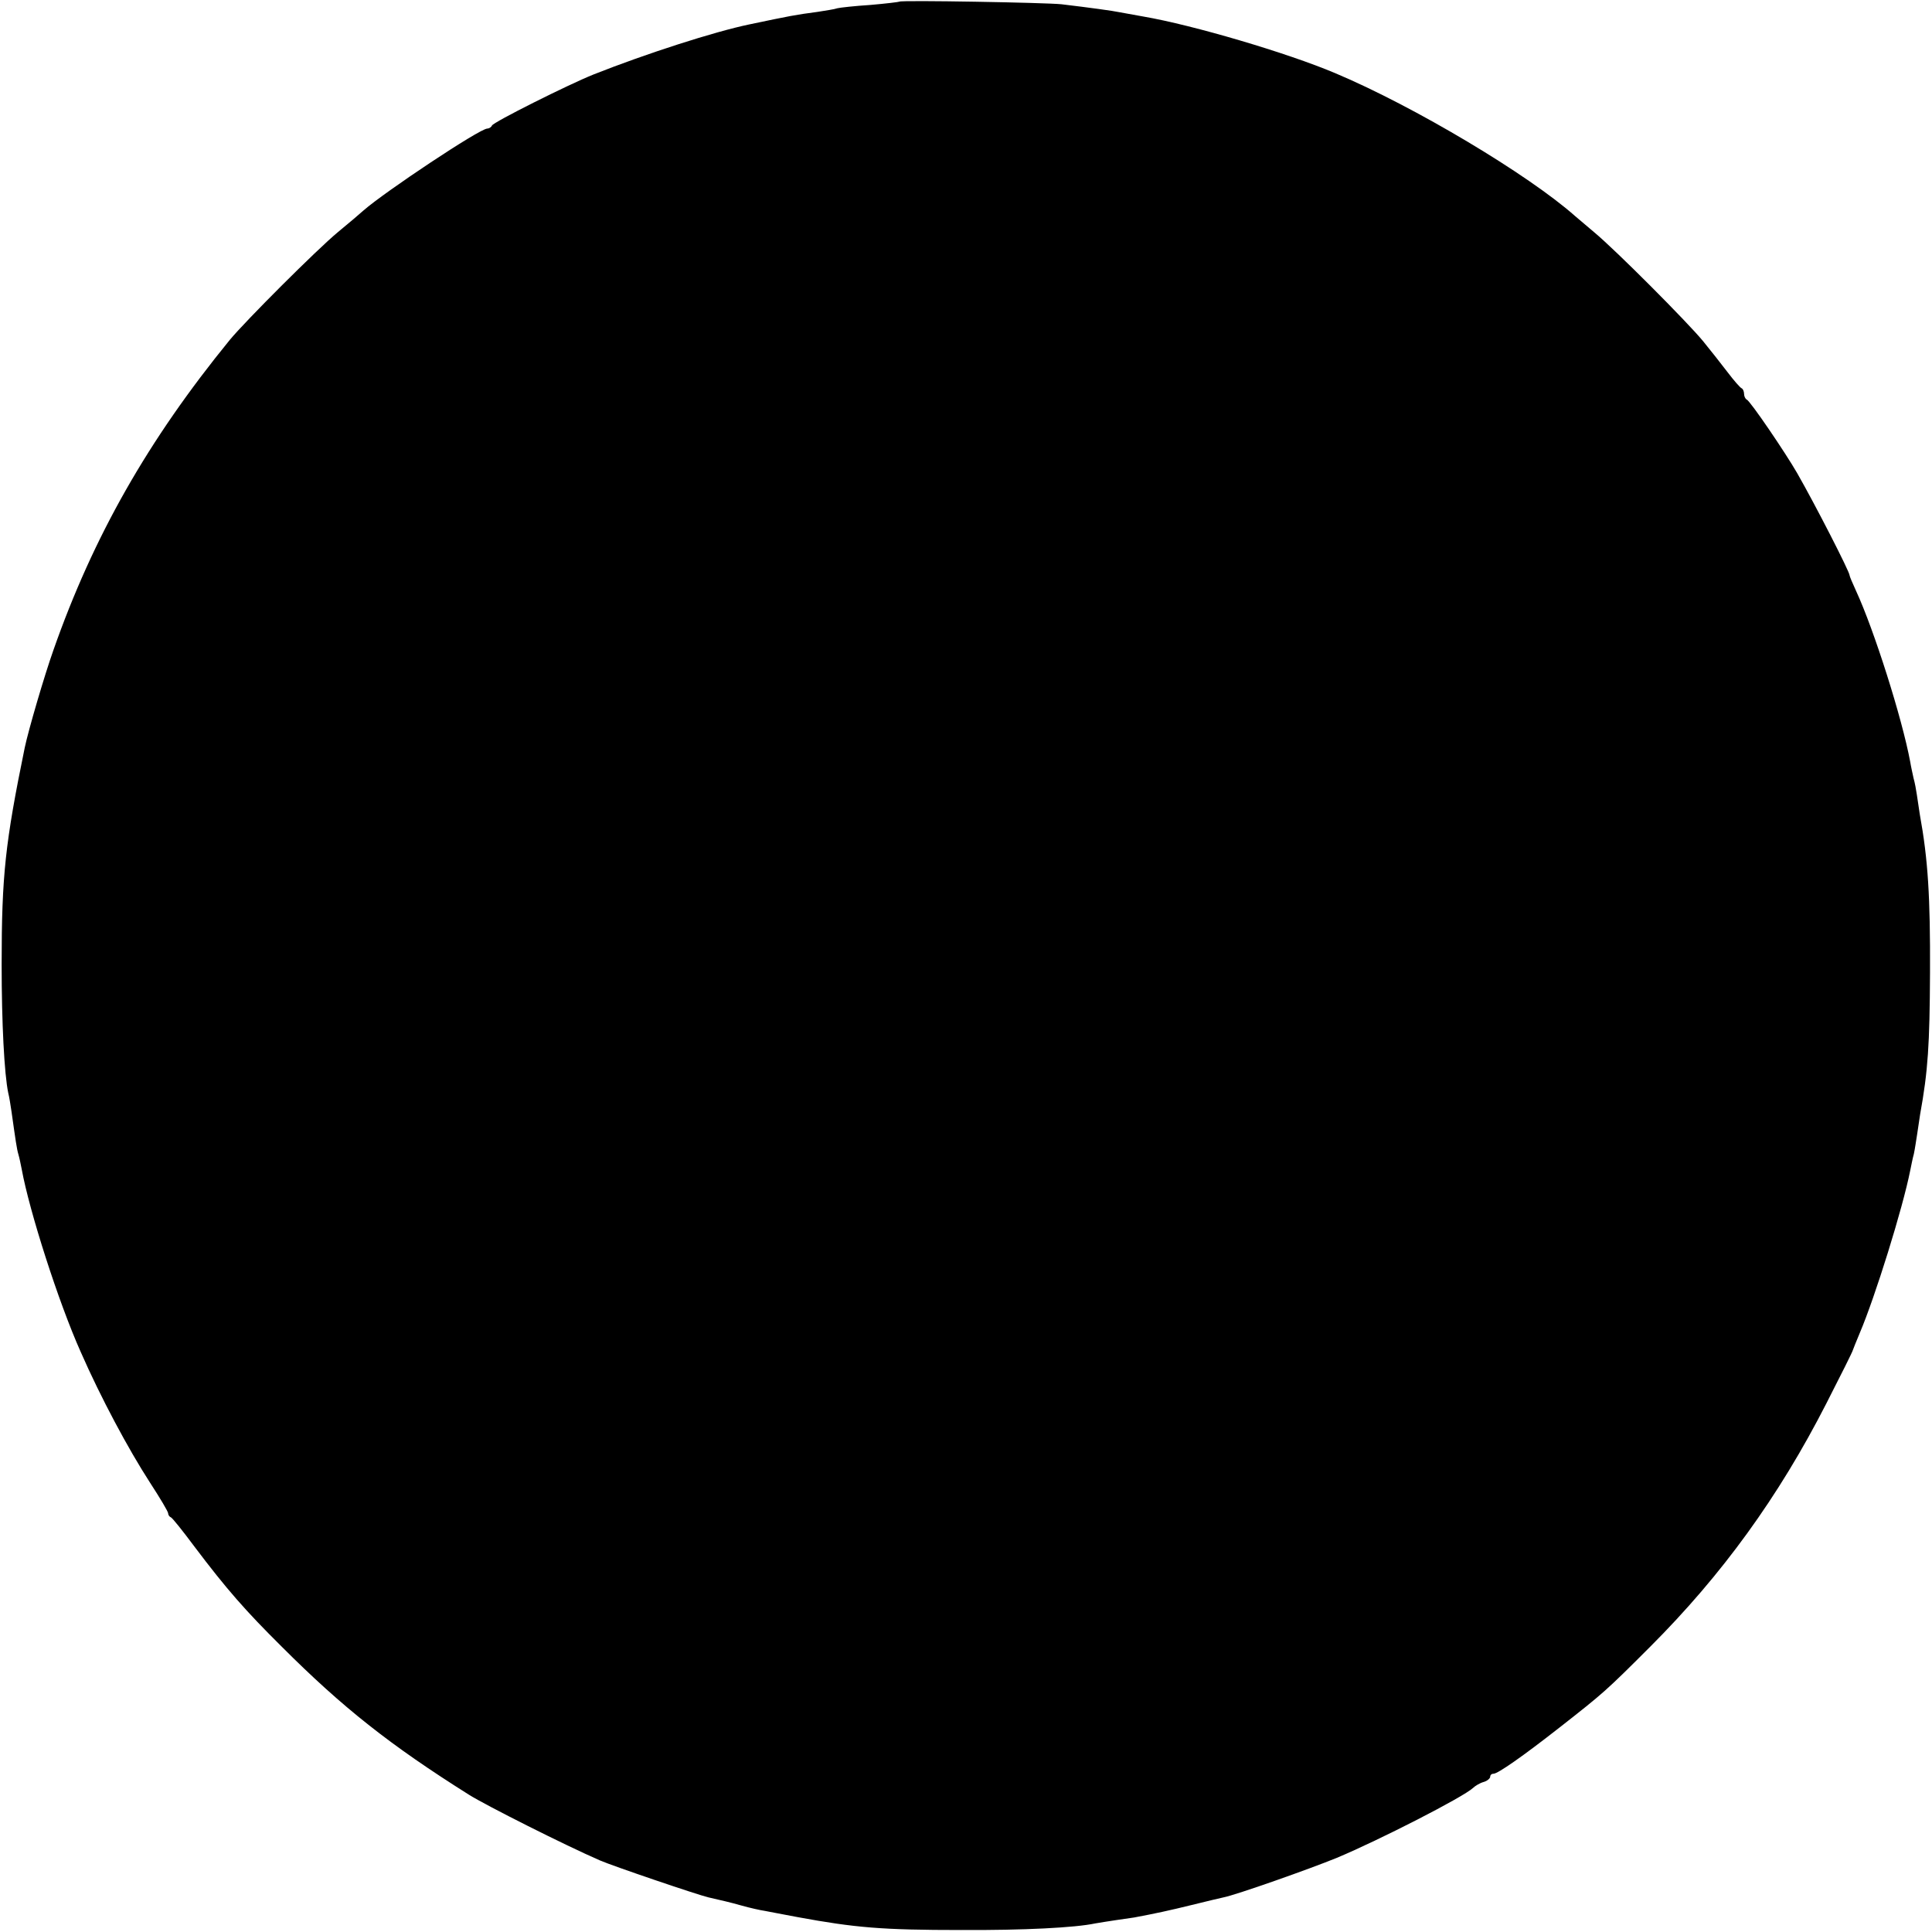 <?xml version="1.0" standalone="no"?>
<!DOCTYPE svg PUBLIC "-//W3C//DTD SVG 20010904//EN"
 "http://www.w3.org/TR/2001/REC-SVG-20010904/DTD/svg10.dtd">
<svg version="1.0" xmlns="http://www.w3.org/2000/svg"
 width="586pt" height="586pt" viewBox="0 0 586 586"
 preserveAspectRatio="xMidYMid meet">
<g transform="translate(0,586) scale(0.1,-0.1)"
fill="#000000" stroke="none">
<path d="M2728 5855 c-1 -1 -41 -6 -88 -10 -47 -3 -92 -8 -100 -10 -8 -3 -35
-7 -60 -11 -68 -9 -83 -12 -207 -38 -106 -22 -314 -89 -473 -152 -75 -30 -305
-145 -308 -155 -2 -5 -9 -9 -14 -9 -23 0 -311 -192 -375 -248 -10 -9 -45 -39
-78 -66 -64 -53 -281 -270 -328 -327 -248 -304 -414 -596 -535 -941 -27 -76
-76 -243 -87 -296 -59 -288 -70 -387 -70 -657 0 -178 8 -332 20 -390 3 -11 7
-37 10 -57 12 -85 16 -114 21 -130 3 -10 7 -30 10 -45 23 -126 111 -402 179
-554 61 -139 144 -294 210 -396 30 -46 55 -88 55 -93 0 -4 3 -10 8 -12 4 -1
36 -41 71 -88 98 -130 156 -196 266 -305 184 -184 328 -298 568 -449 51 -32
291 -153 397 -199 39 -17 298 -105 329 -112 47 -11 58 -13 101 -25 25 -7 56
-14 70 -16 14 -3 59 -11 100 -19 174 -32 256 -39 495 -39 189 -1 346 7 407 20
13 2 41 7 63 10 22 3 47 7 55 8 64 12 106 21 175 38 44 11 87 21 96 23 37 7
261 86 344 120 129 54 383 184 413 212 6 6 21 15 32 18 11 3 20 11 20 16 0 5
4 9 10 9 13 0 89 53 200 140 134 105 141 111 275 245 218 218 390 455 535 739
44 86 80 158 80 161 1 3 10 26 21 52 46 108 130 377 153 493 3 14 7 36 11 50
3 14 7 41 10 60 3 19 7 46 9 60 24 132 29 212 30 430 1 229 -6 343 -31 480 -3
19 -7 46 -9 60 -2 14 -6 36 -10 50 -3 14 -8 36 -10 49 -25 134 -110 401 -164
518 -11 24 -20 45 -20 48 0 11 -104 214 -159 310 -35 61 -143 220 -153 223 -4
2 -8 10 -8 17 0 7 -3 15 -7 17 -5 2 -24 24 -43 49 -19 25 -53 68 -75 95 -49
59 -263 274 -329 329 -26 22 -53 45 -59 50 -141 125 -487 332 -727 433 -144
61 -431 146 -583 172 -29 5 -61 11 -72 13 -18 4 -91 14 -175 24 -44 5 -487 13
-492 8z"/>
</g>
</svg>
